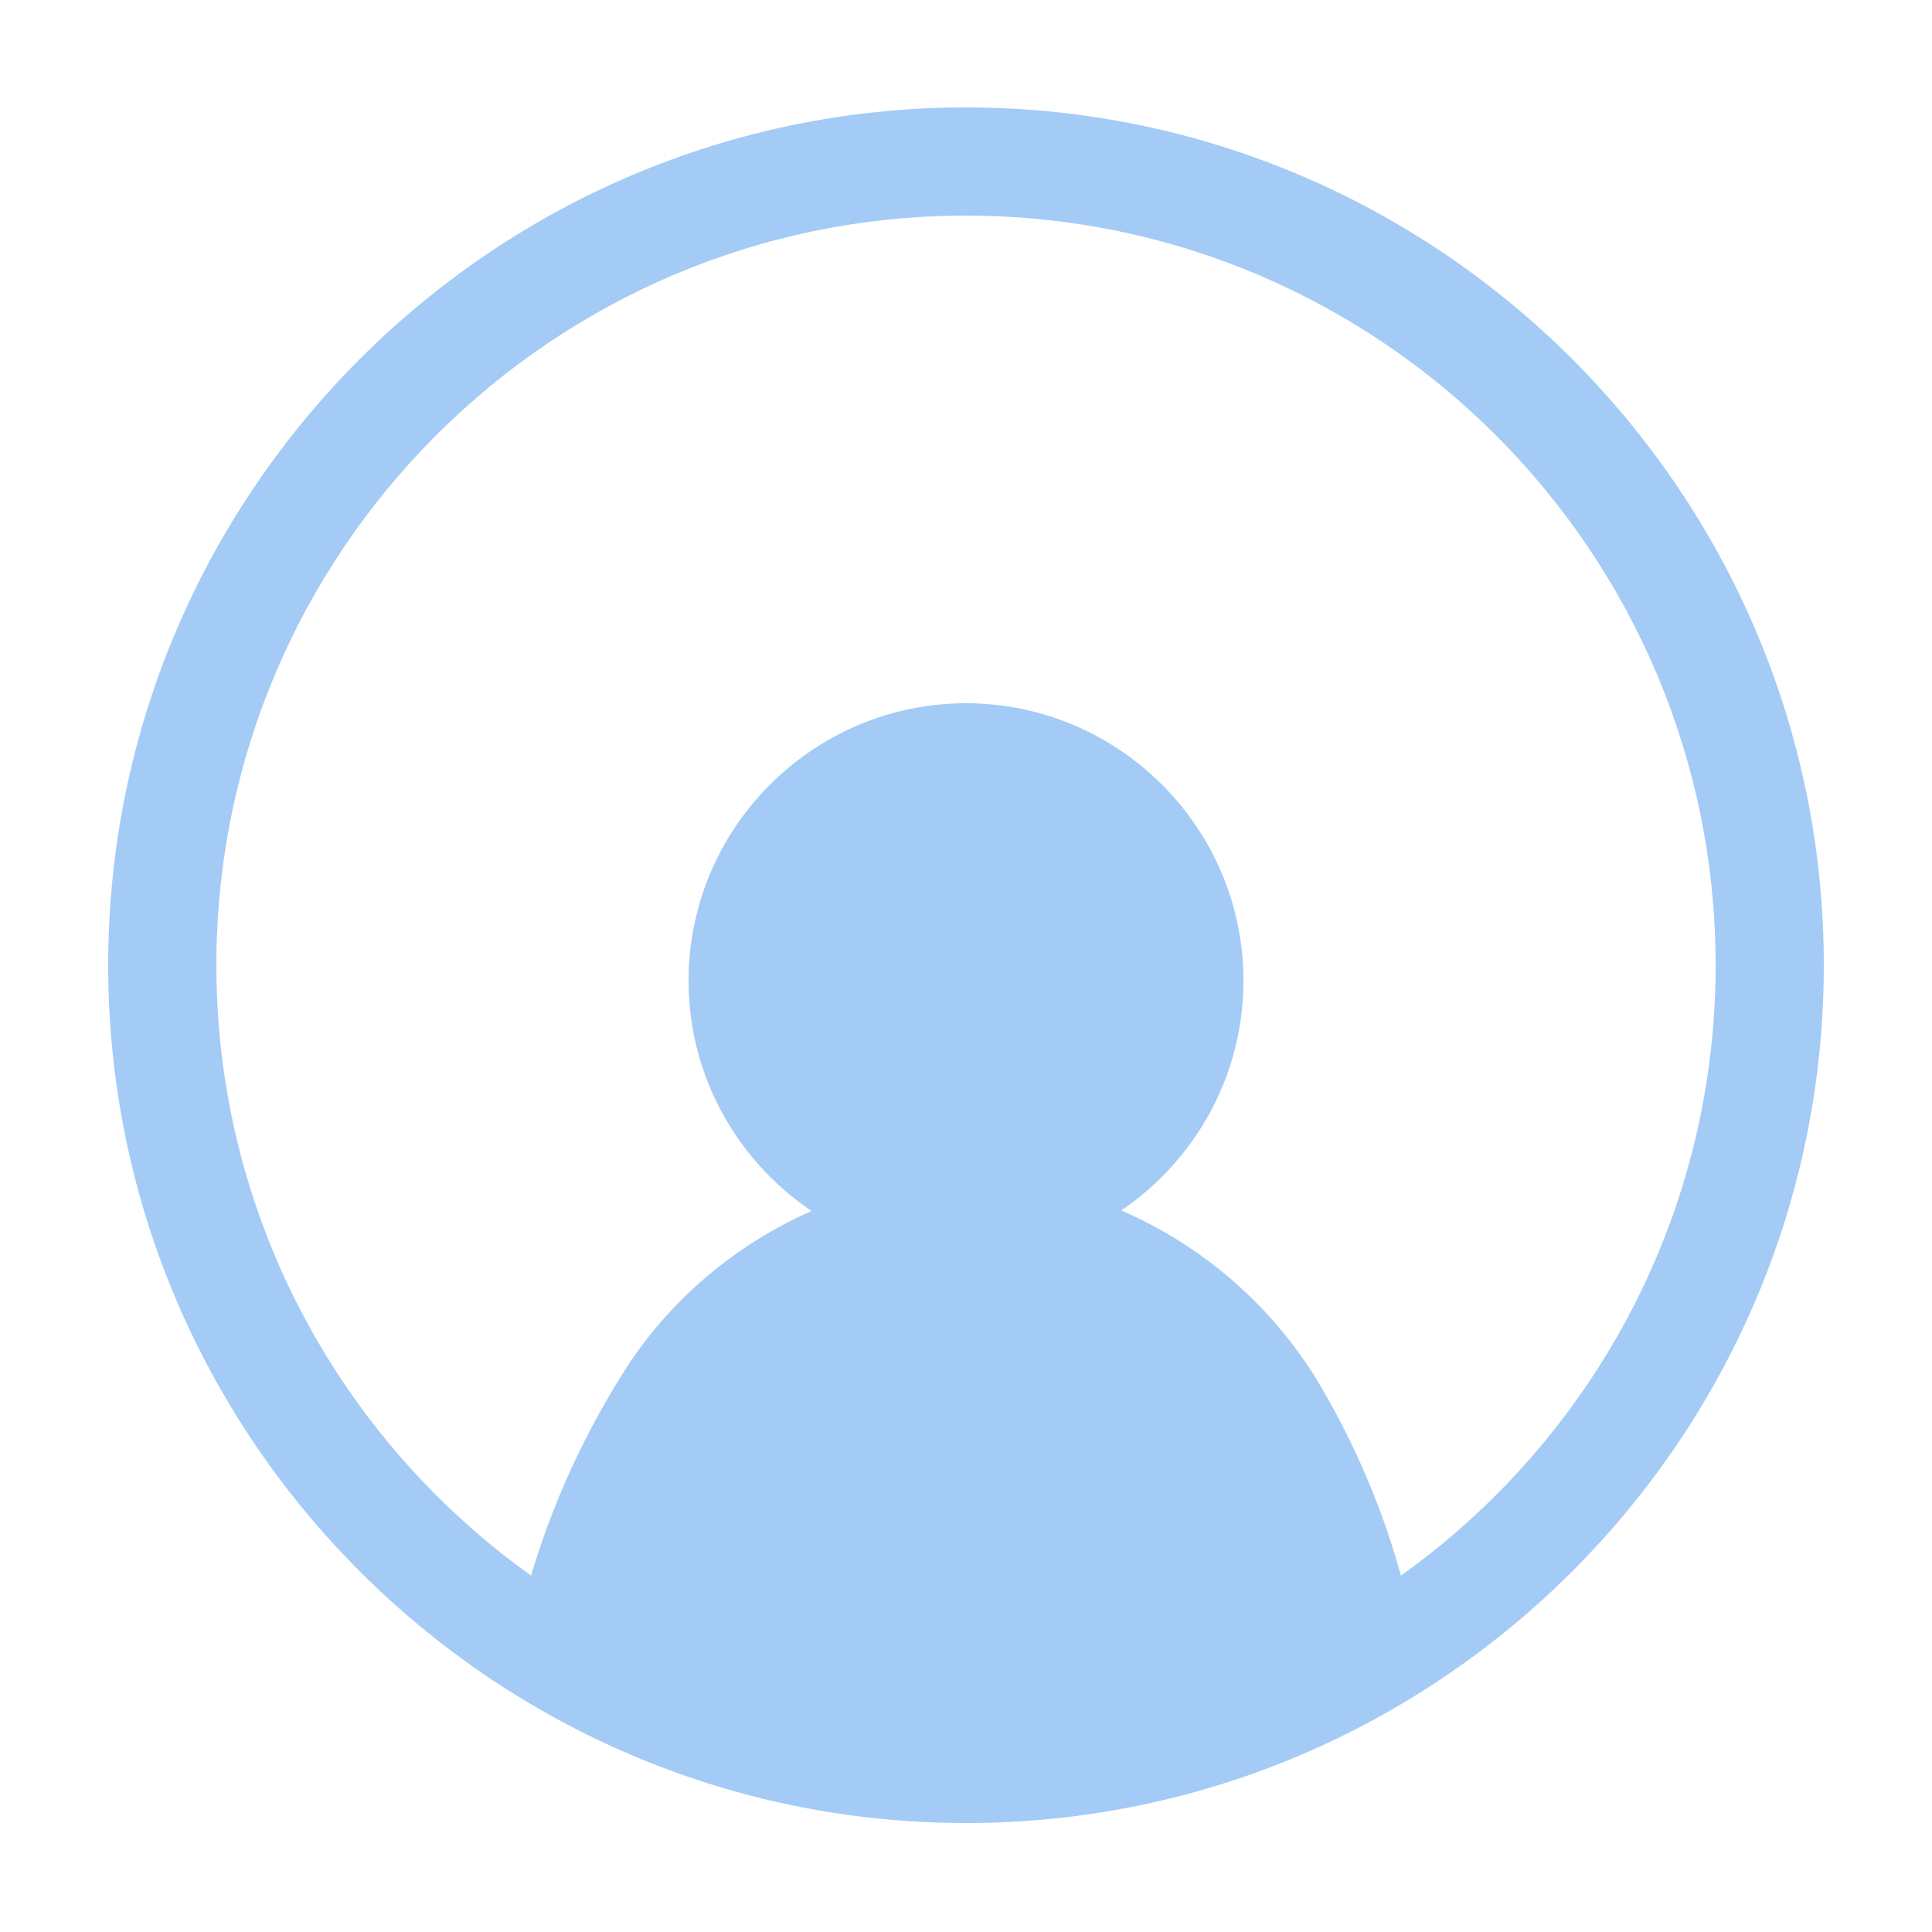 <?xml version="1.0" encoding="utf-8"?>
<!-- Generator: Adobe Illustrator 24.2.1, SVG Export Plug-In . SVG Version: 6.00 Build 0)  -->
<svg version="1.1" id="Capa_1" xmlns="http://www.w3.org/2000/svg" xmlns:xlink="http://www.w3.org/1999/xlink" x="0px" y="0px"
	 viewBox="0 0 250 250" style="enable-background:new 0 0 250 250;" xml:space="preserve">
<style type="text/css">
	.st0{fill:#A3CBF5;stroke:#A3CBF5;}
</style>
<g id="Grupo_172" transform="translate(1 1)">
	<g id="Elipse_22">
		<path class="st0" d="M124,234.4c-60.9,0-110.5-49.6-110.5-110.5S63.1,13.4,124,13.4S234.5,63,234.5,123.9S184.9,234.4,124,234.4z
			 M124,26.4c-53.8,0-97.5,43.7-97.5,97.5s43.7,97.5,97.5,97.5s97.5-43.7,97.5-97.5S177.8,26.4,124,26.4z"/>
	</g>
	<g id="Trazado_218">
		<path class="st0" d="M132.8,224.9l0.3-0.1c7.4-2.2,17.2-5.4,24.5-4c7.9-5.3,15.3-11.3,22.1-16.1c-2.5-9.6-6.4-18.8-11.5-27.2
			c-9.6-15.2-26.1-24.7-44-25.4c-17.1,0.6-33,9.3-42.6,23.4c-5.9,8.9-10.3,18.6-13.3,28.9c10.2,8,20.8,15.4,31.9,22.1
			C111.1,226.6,122,226.1,132.8,224.9z"/>
		<path class="st0" d="M100.1,227.1l-0.1-0.1c-11.1-6.7-21.9-14.1-32-22.1l-0.3-0.2l0.1-0.3c2.9-10.3,7.4-20.1,13.3-29.1
			c9.7-14.2,25.8-23.1,43-23.7c18.2,0.7,34.8,10.3,44.5,25.6c5.2,8.5,9.1,17.7,11.6,27.3l0.1,0.3l-0.3,0.2c-2.7,1.9-5.5,4-8.5,6.3
			c-4.4,3.3-8.9,6.7-13.6,9.8l-0.2,0.1l-0.2,0c-6.8-1.3-15.8,1.4-23,3.6l-1.6,0.5c-10.8,1.1-21.8,1.7-32.7,1.7H100.1z M68.9,204.4
			c10,7.9,20.6,15.2,31.5,21.8c10.8,0,21.7-0.6,32.4-1.7l1.5-0.5c7.3-2.2,16.3-4.9,23.3-3.7c4.6-3.1,9.1-6.4,13.4-9.7
			c2.9-2.2,5.6-4.2,8.3-6.1c-2.5-9.4-6.3-18.4-11.4-26.7c-9.5-15.1-25.8-24.5-43.6-25.1c-16.9,0.6-32.7,9.3-42.2,23.2
			C76.2,184.7,71.8,194.3,68.9,204.4z"/>
	</g>
	<g id="Elipse_24">
		<circle class="st0" cx="124" cy="125.9" r="34.9"/>
		<path class="st0" d="M124,161.3c-19.5,0-35.4-15.9-35.4-35.4c0-19.5,15.9-35.4,35.4-35.4c19.5,0,35.4,15.9,35.4,35.4
			C159.4,145.4,143.5,161.3,124,161.3z M124,91.5c-19,0-34.4,15.4-34.4,34.4s15.4,34.4,34.4,34.4s34.4-15.4,34.4-34.4
			S143,91.5,124,91.5z"/>
	</g>
</g>
</svg>

